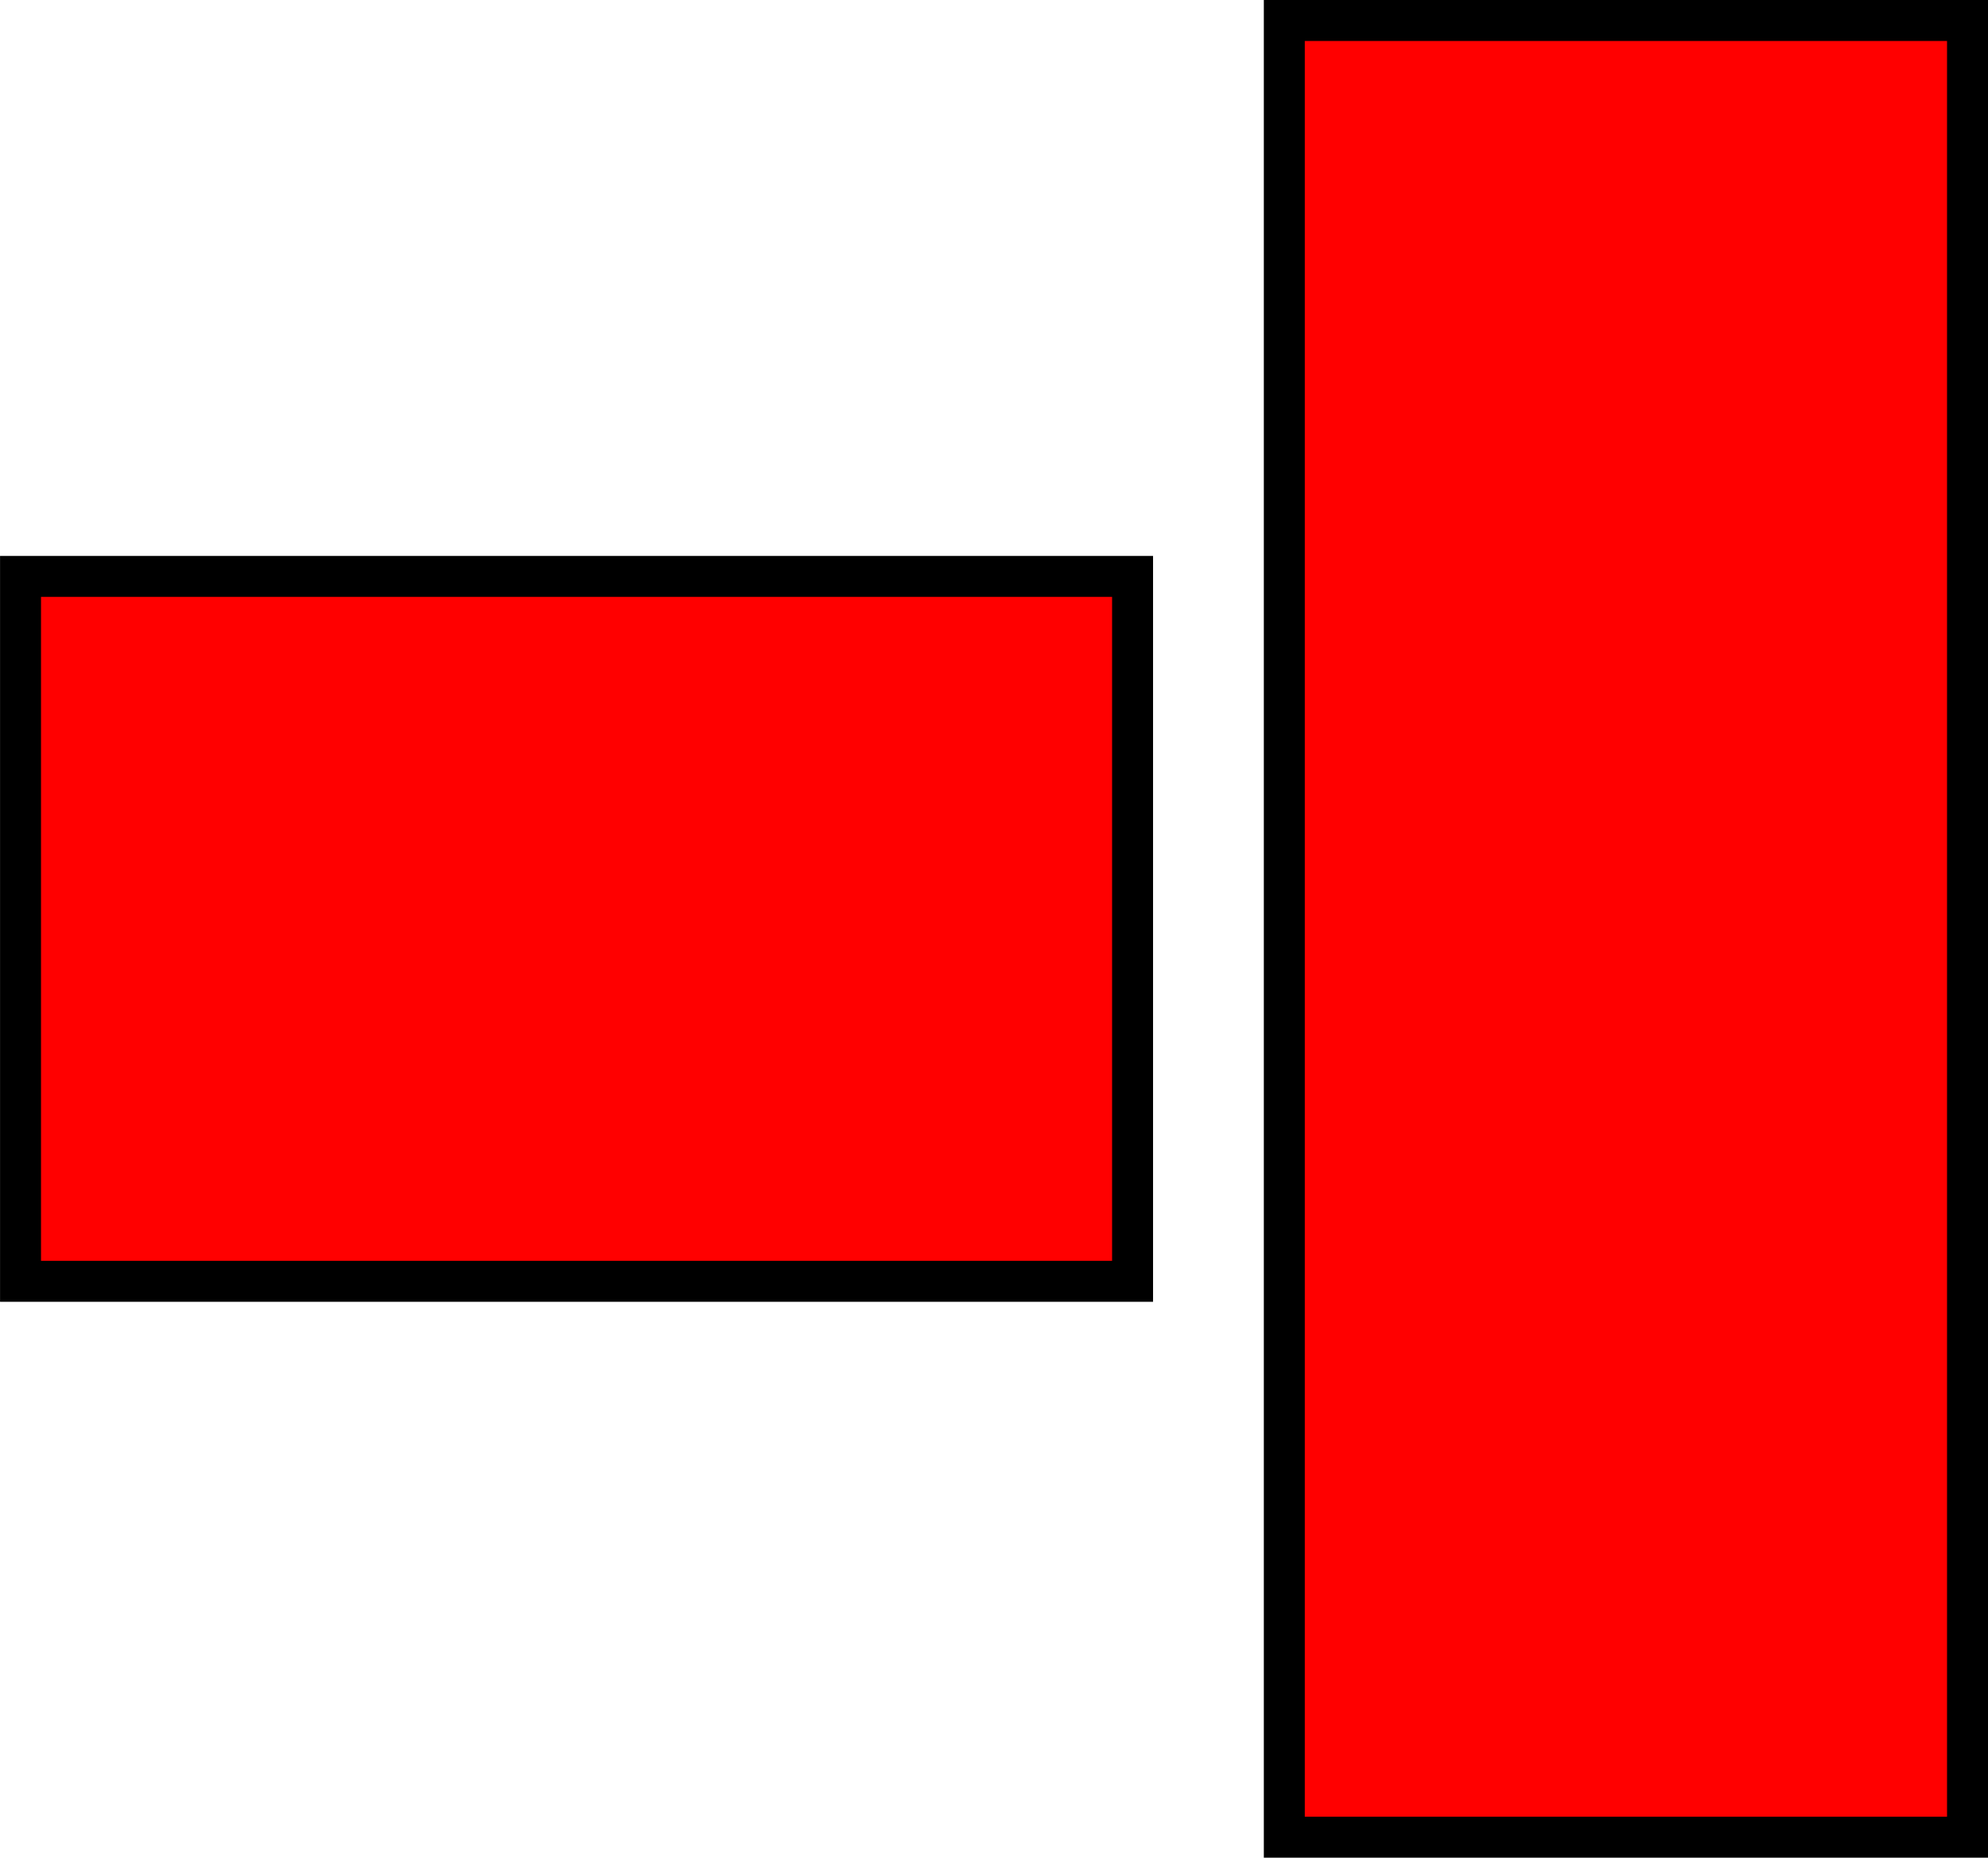 <?xml version="1.0" encoding="UTF-8"?>
<svg width="48.527mm" height="45.355mm" version="1.1" viewBox="0 0 48.527 45.355" xmlns="http://www.w3.org/2000/svg"><g transform="translate(-5.968 -3.087)"><path d="m37.318 3.587h16.677v44.355h-16.677zm-30.849 13.573h27.145v17.21h-27.145z" fill="#f00" stroke="#000"/></g></svg>
